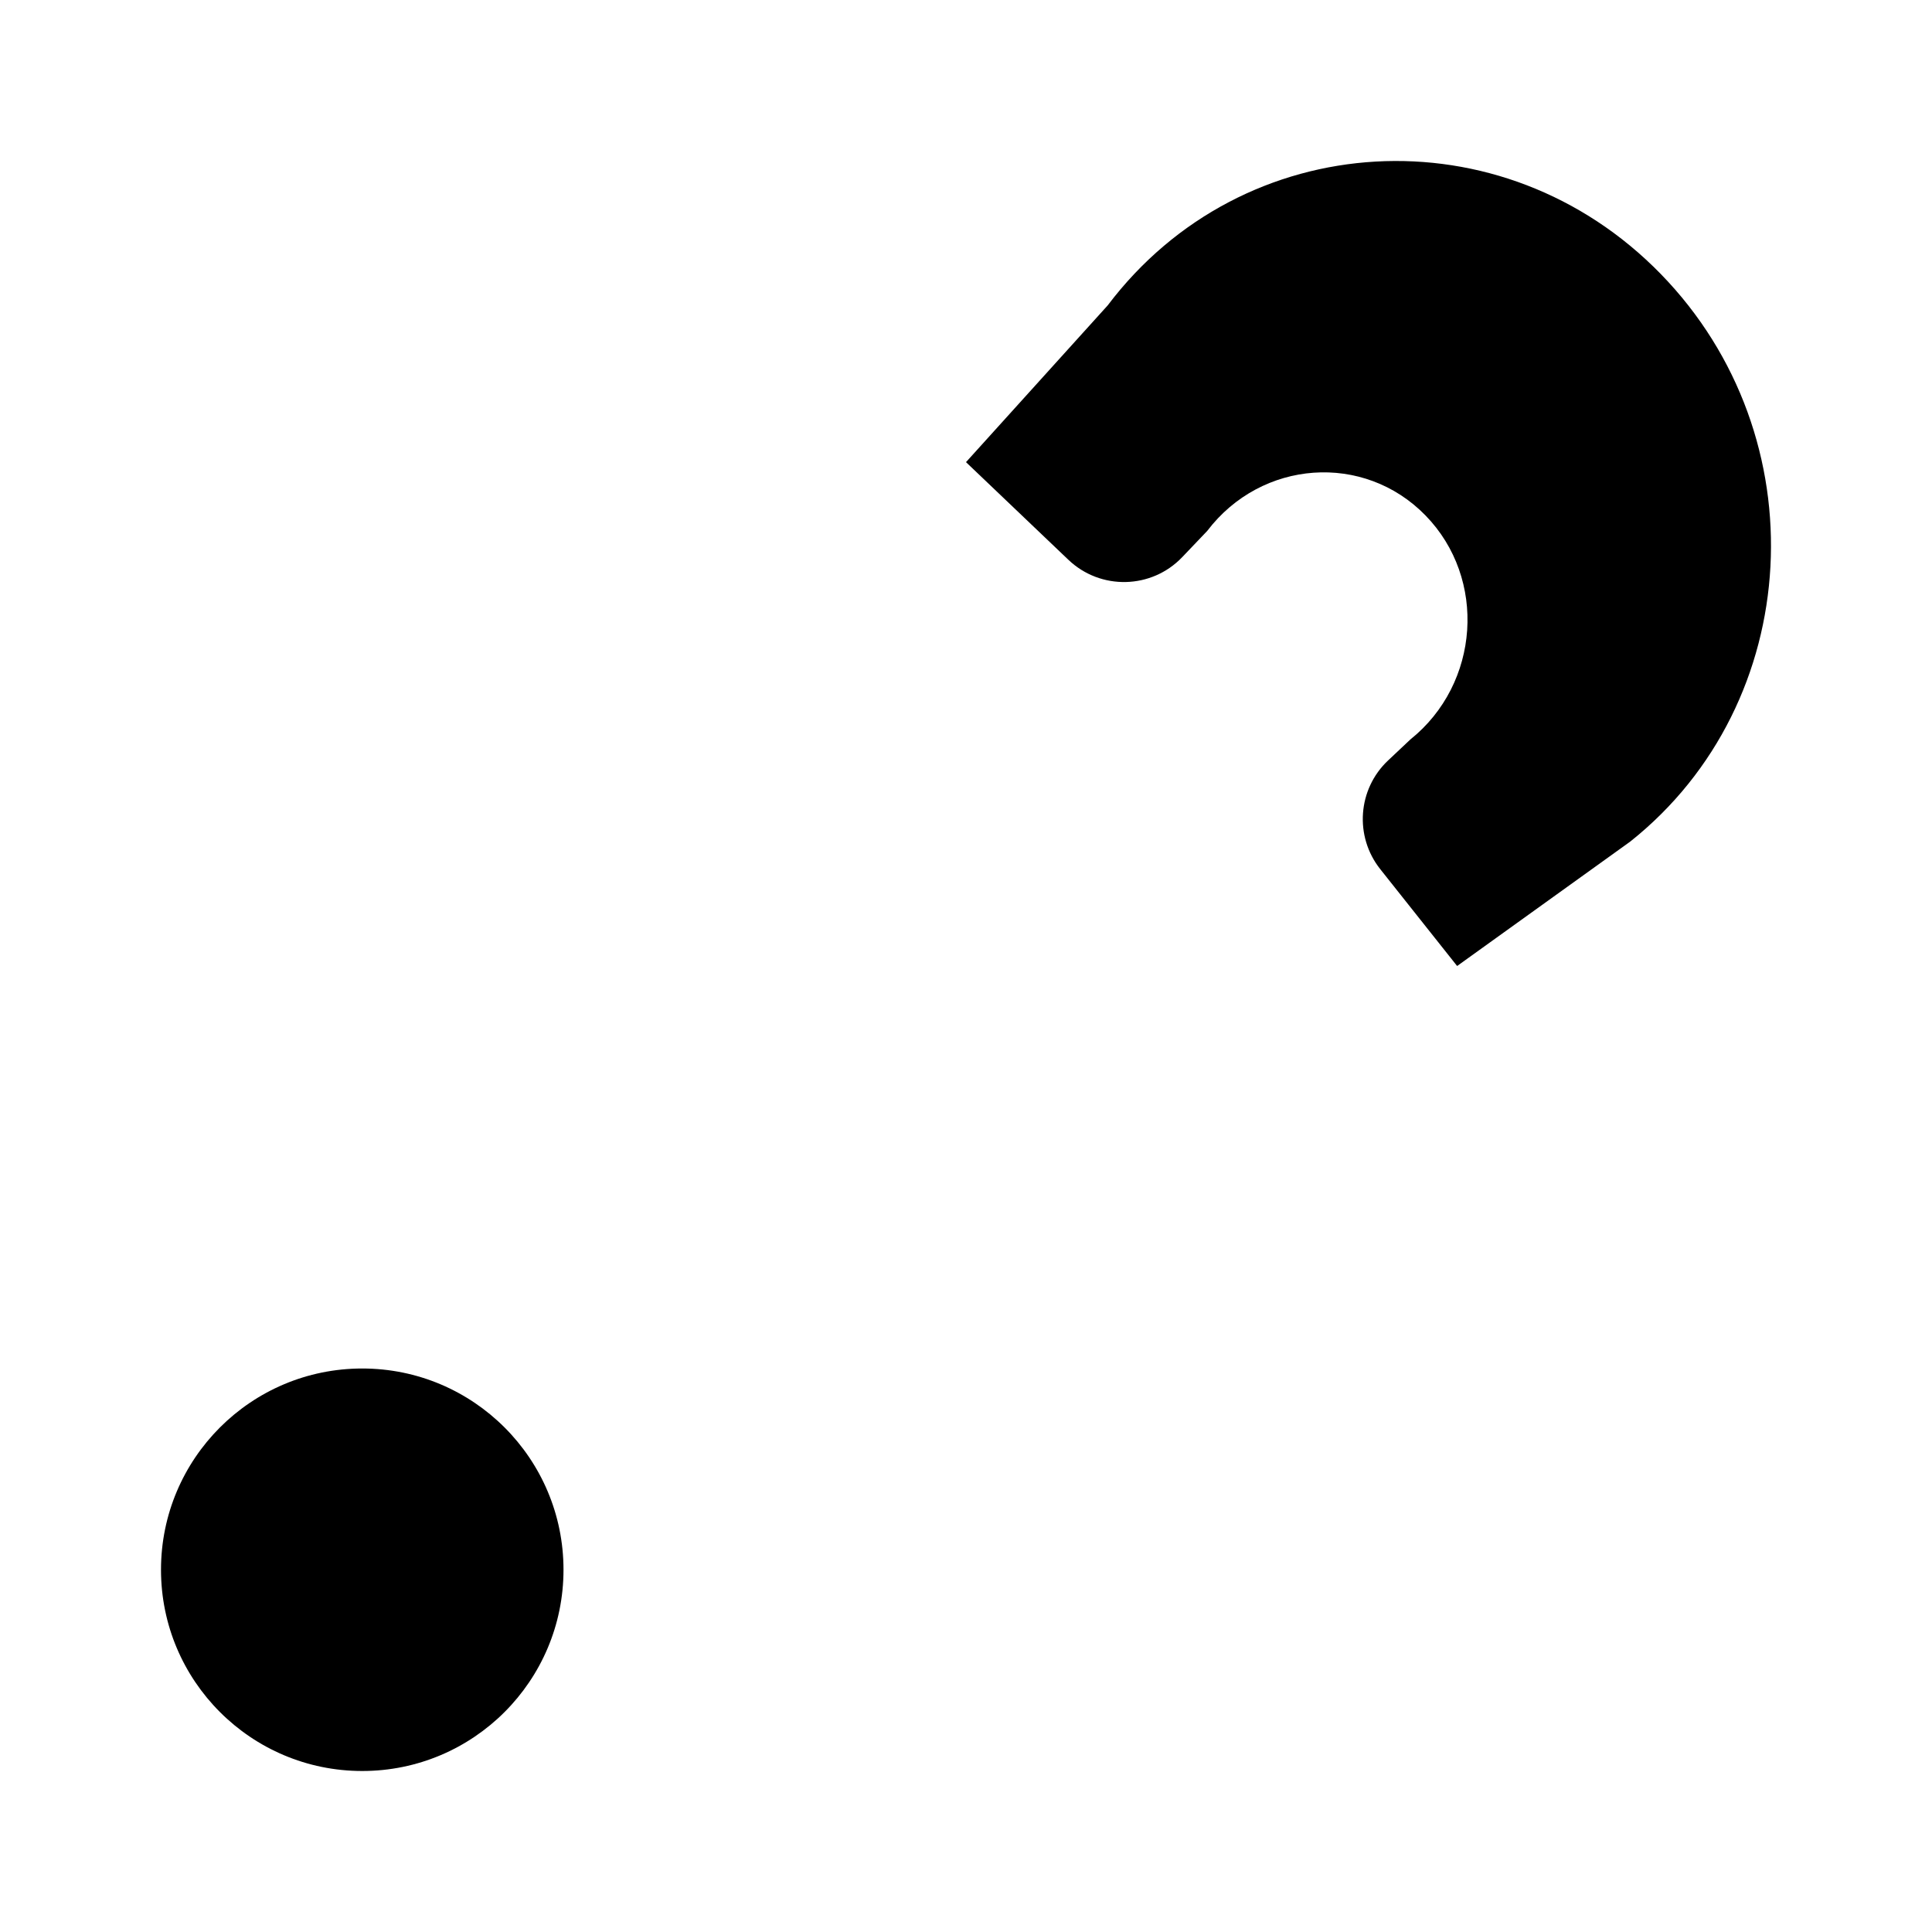 <svg viewBox="0 0 24 24" xmlns="http://www.w3.org/2000/svg"><path d="M20.252 10.454L18.101 12L17.146 10.797C16.823 10.39 16.865 9.803 17.243 9.447L17.52 9.186C18.385 8.493 18.474 7.188 17.708 6.403C16.943 5.618 15.671 5.708 14.996 6.596L14.686 6.921C14.305 7.32 13.672 7.335 13.272 6.954L12 5.741L13.76 3.794C15.441 1.568 18.664 1.385 20.631 3.404C22.599 5.423 22.421 8.729 20.252 10.454Z"/><circle cx="4.5" cy="19.5" r="2.5"/><path d="M3 17.41L7.009 5M6.598 21L17 12"/></svg>